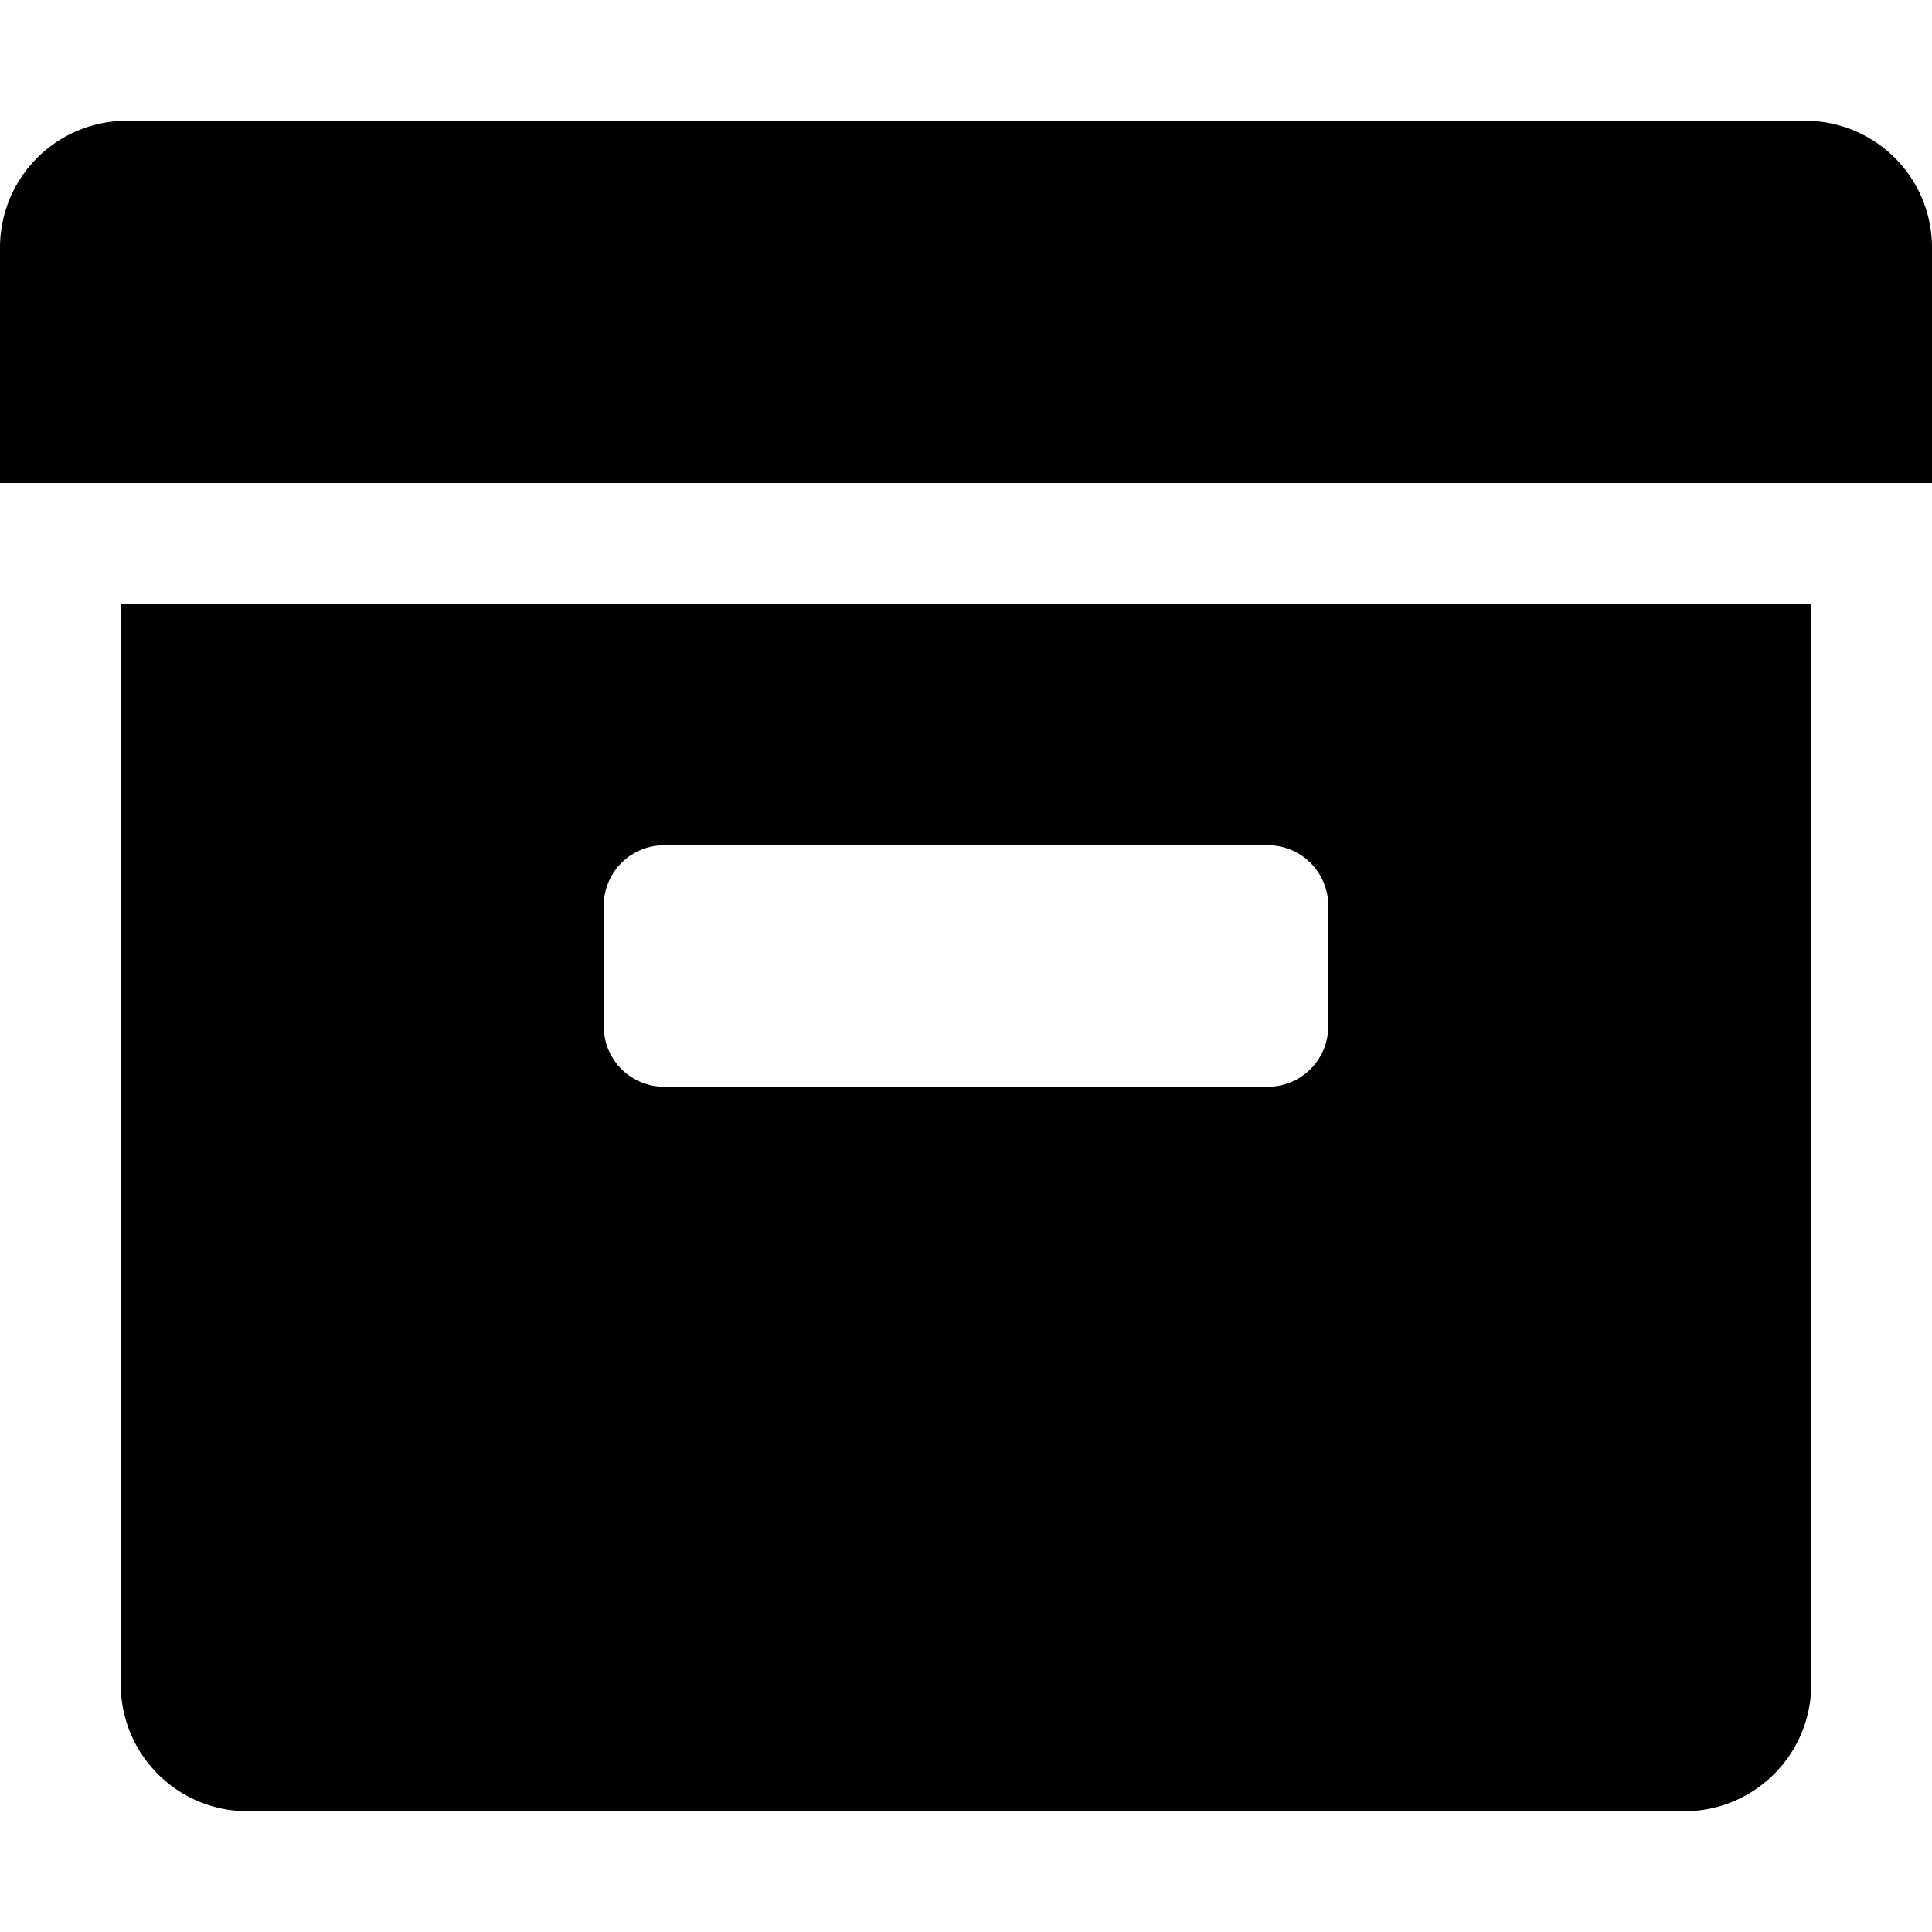 <svg xmlns="http://www.w3.org/2000/svg" viewBox="0 0 32 32">
  <g>
    <path d="M2.1,2H29.9A2.1,2.1,0,0,1,32,4.1V8a0,0,0,0,1,0,0H0A0,0,0,0,1,0,8V4.1A2.1,2.1,0,0,1,2.1,2Z"/>
    <path d="M2,10V27.9A2.1,2.1,0,0,0,4.1,30H27.9A2.1,2.1,0,0,0,30,27.9V10H2Zm20,7a1,1,0,0,1-1,1H11a1,1,0,0,1-1-1V15a1,1,0,0,1,1-1H21a1,1,0,0,1,1,1v2Z"/>
  </g>
</svg>
